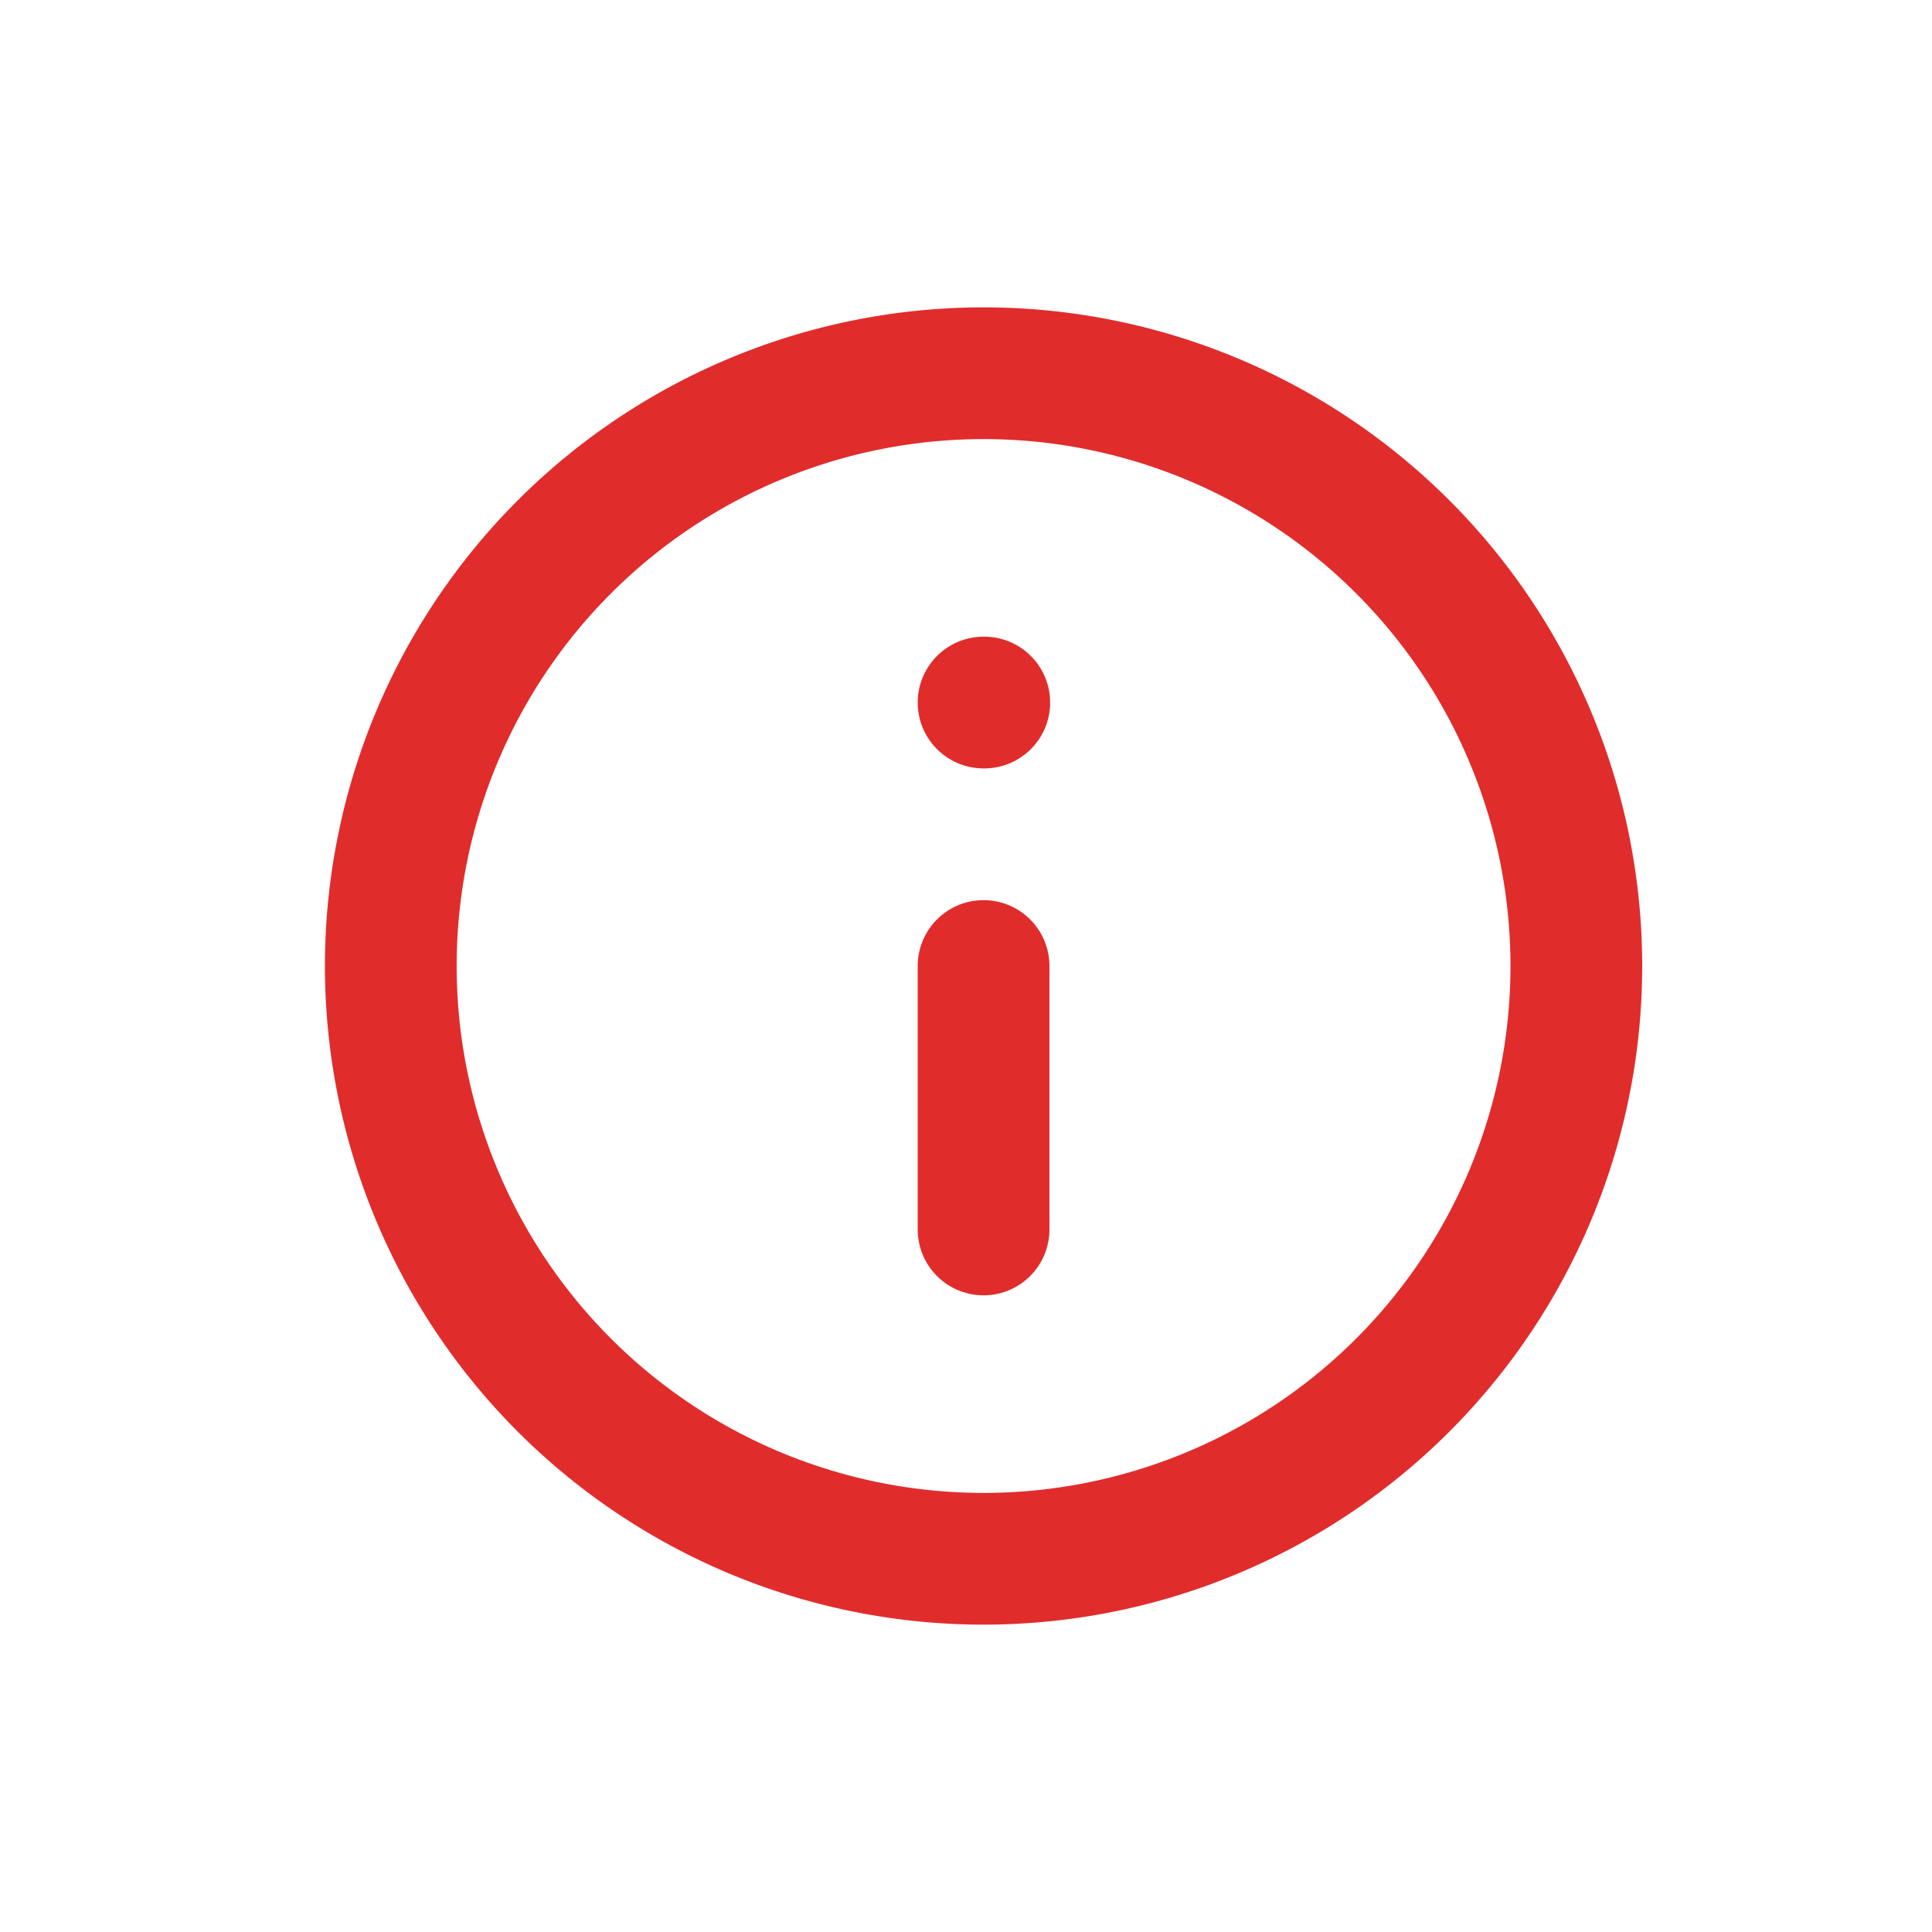 <svg width="22" height="22" fill="none" xmlns="http://www.w3.org/2000/svg"><path d="M11.2 17.75a6.75 6.75 0 100-13.5 6.75 6.75 0 000 13.5zm0-3.75v-3m0-3h.008" stroke="#E12C2C" stroke-width="1.5" stroke-linecap="round" stroke-linejoin="round"/></svg>